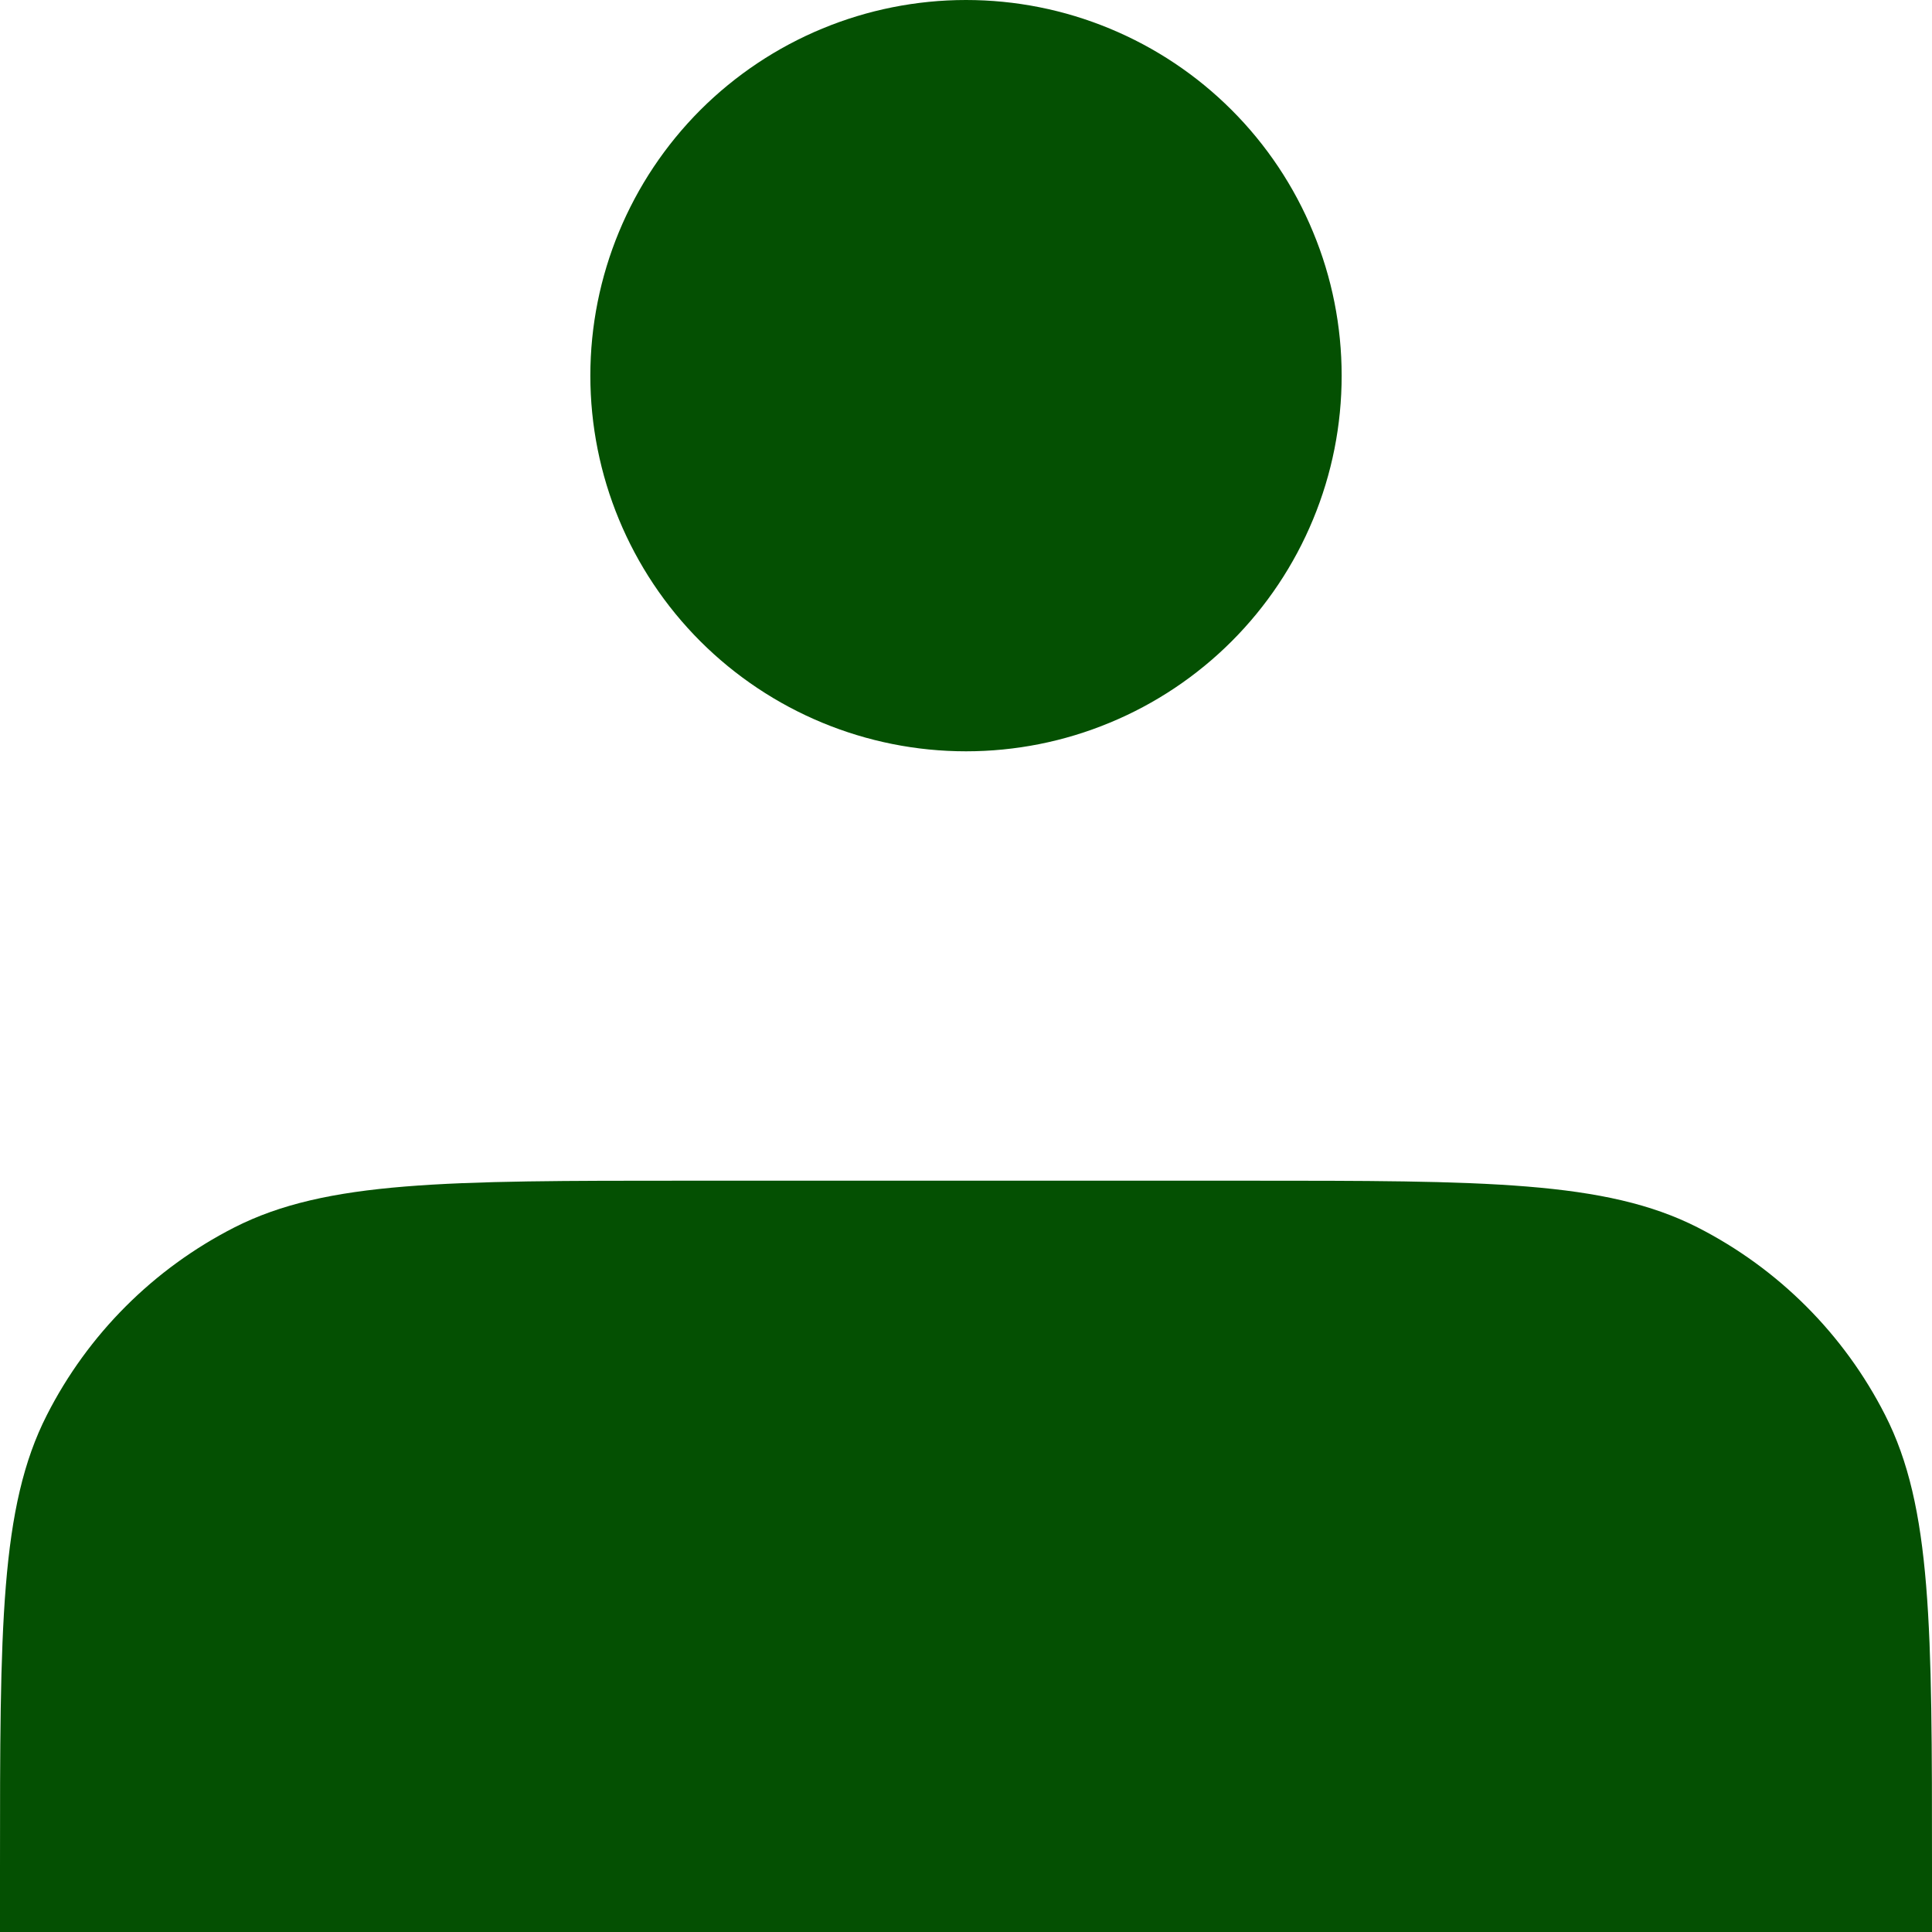 <svg width="16" height="16" viewBox="0 0 16 16" fill="none" xmlns="http://www.w3.org/2000/svg">
<path d="M8 6.222C8.409 6.222 8.813 6.142 9.191 5.985C9.568 5.829 9.911 5.6 10.2 5.311C10.489 5.022 10.718 4.679 10.874 4.302C11.031 3.924 11.111 3.52 11.111 3.111C11.111 2.703 11.031 2.298 10.874 1.921C10.718 1.543 10.489 1.2 10.2 0.911C9.911 0.622 9.568 0.393 9.191 0.237C8.813 0.08 8.409 -8.60969e-09 8 0C7.175 1.73881e-08 6.384 0.328 5.8 0.911C5.217 1.495 4.889 2.286 4.889 3.111C4.889 3.936 5.217 4.728 5.8 5.311C6.384 5.894 7.175 6.222 8 6.222ZM0 15.467V16H16V15.467C16 13.476 16 12.48 15.612 11.719C15.272 11.05 14.728 10.506 14.059 10.165C13.298 9.778 12.302 9.778 10.311 9.778H5.689C3.698 9.778 2.702 9.778 1.941 10.165C1.272 10.506 0.728 11.05 0.388 11.719C1.19209e-07 12.48 0 13.476 0 15.467Z" fill="#045002"/>
</svg>
